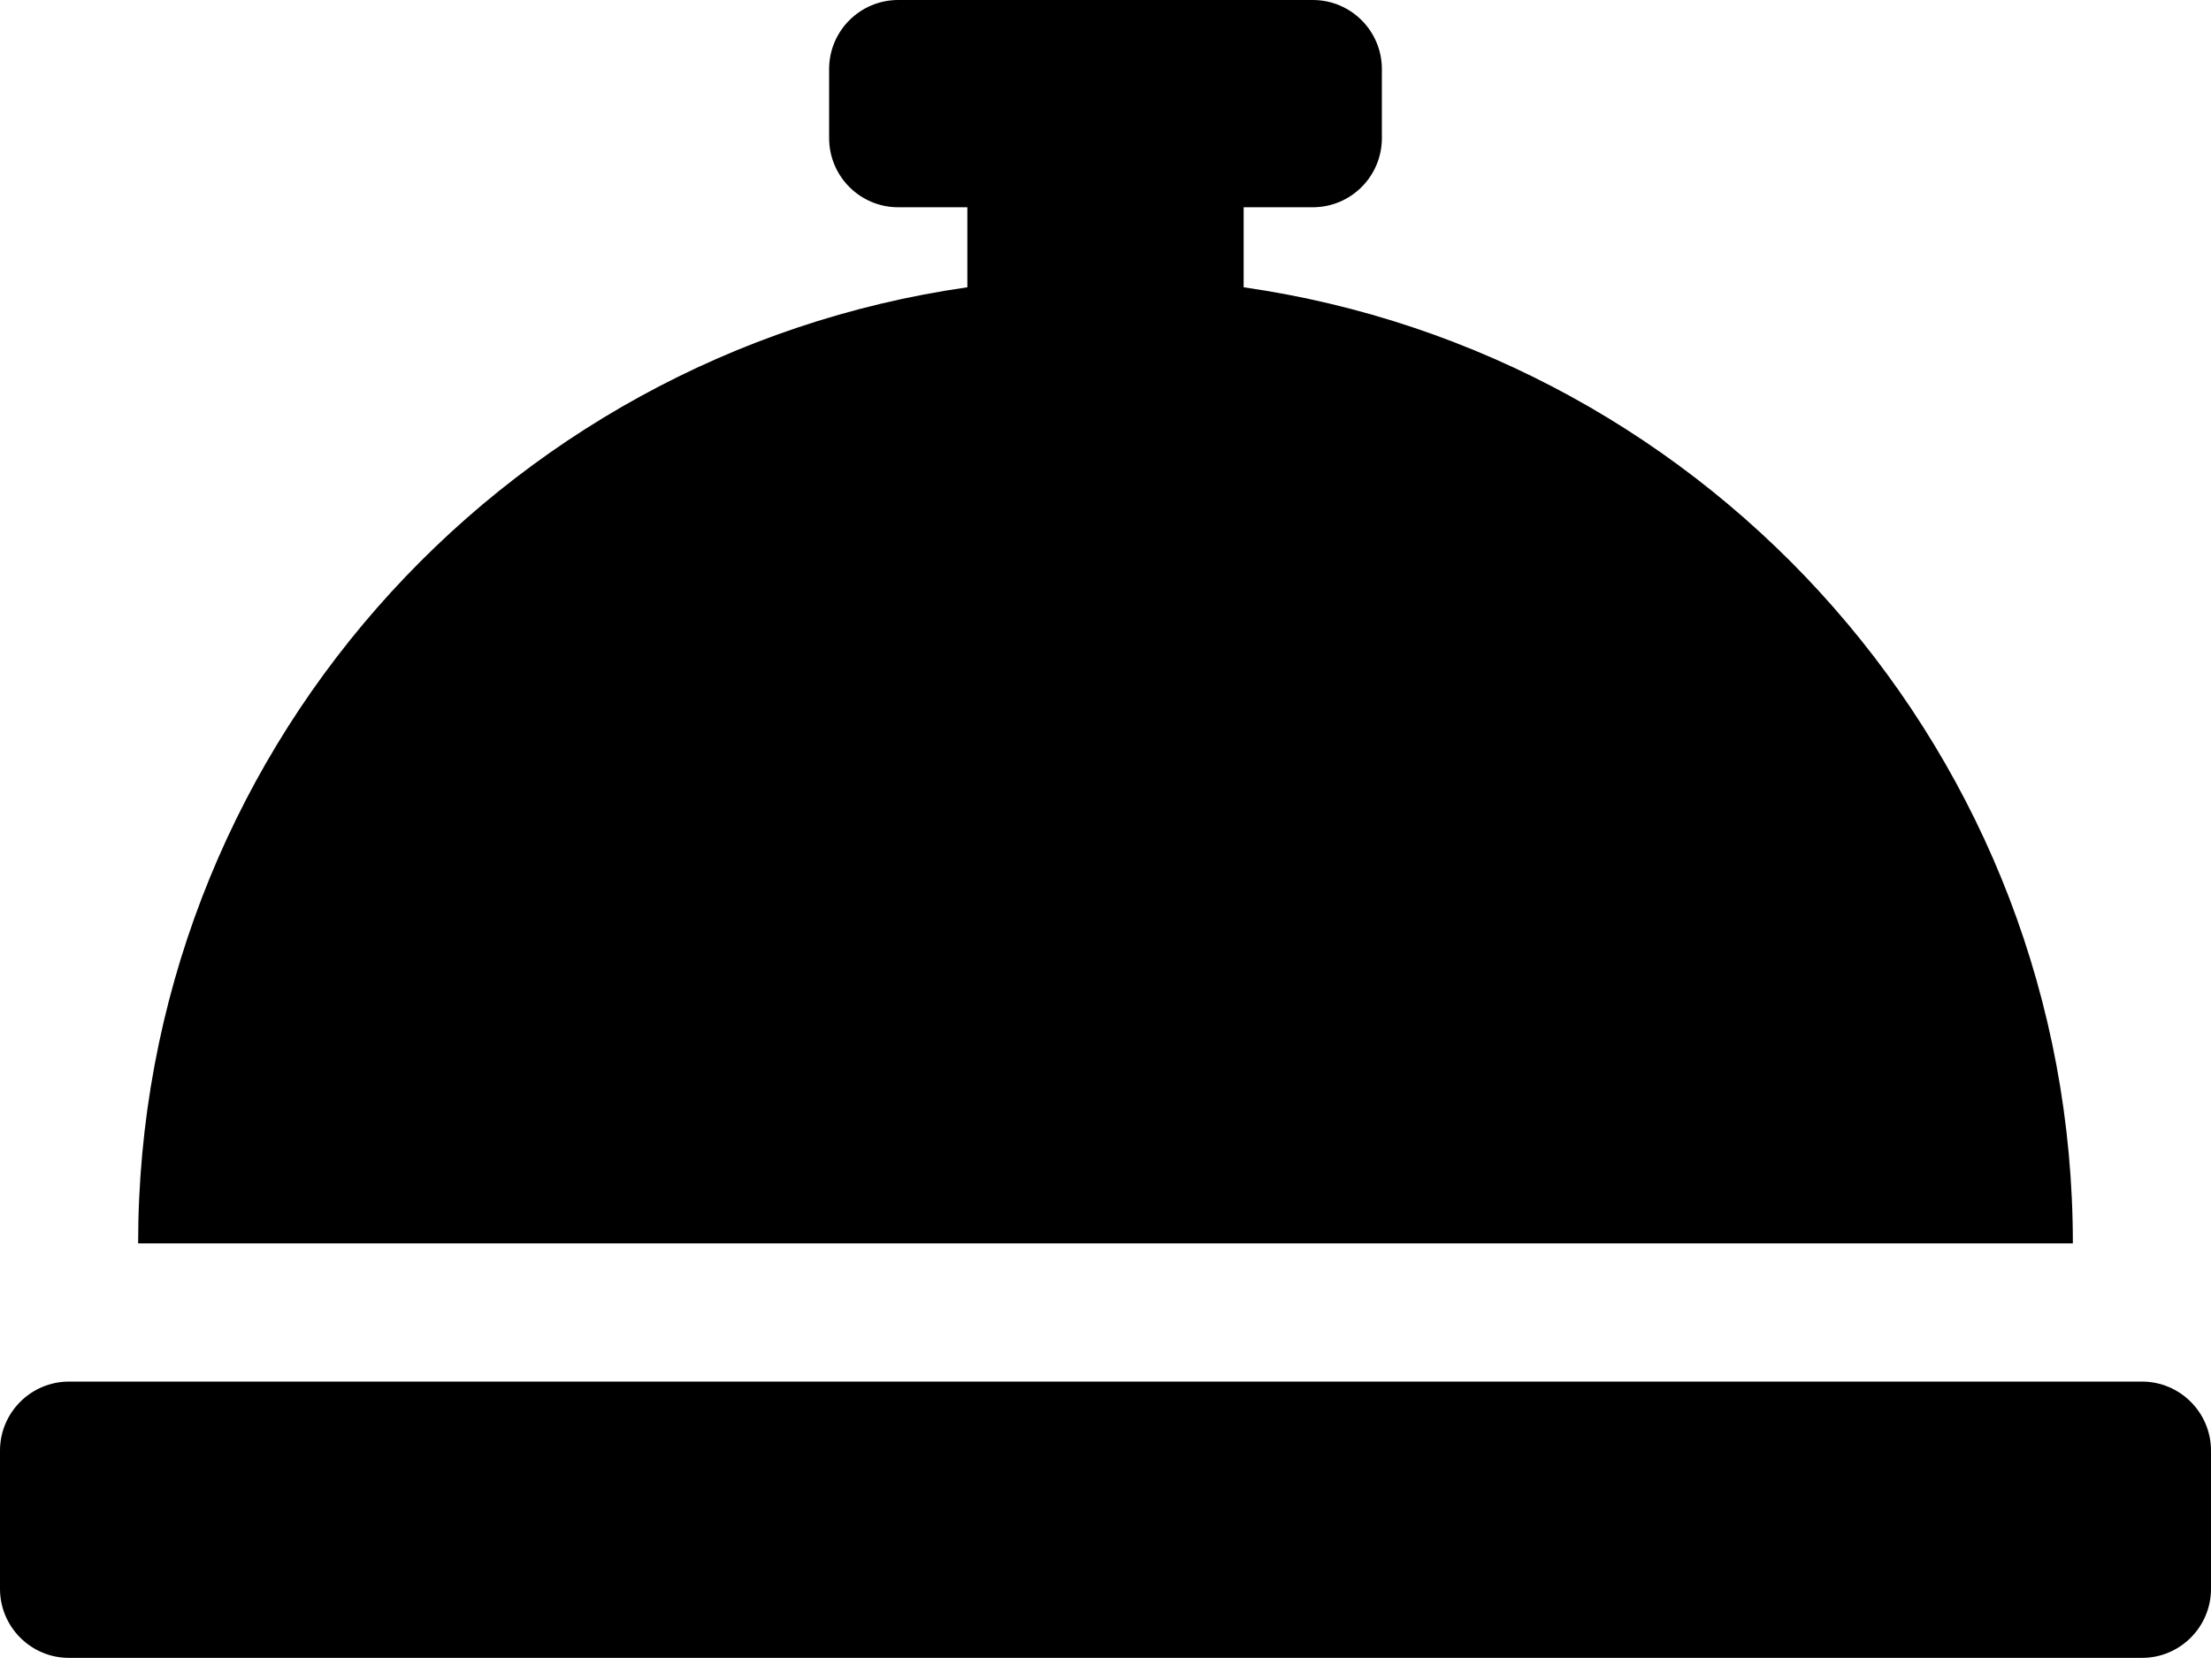<svg width="25" height="19" viewBox="0 0 25 19" fill="none" xmlns="http://www.w3.org/2000/svg">
<path d="M14.062 3.249V2.344H14.844C15.275 2.344 15.625 1.994 15.625 1.562V0.781C15.625 0.35 15.275 0 14.844 0H10.156C9.725 0 9.375 0.35 9.375 0.781V1.562C9.375 1.994 9.725 2.344 10.156 2.344H10.938V3.249C5.639 4.009 1.562 8.554 1.562 14.062H23.438C23.438 8.554 19.361 4.009 14.062 3.249ZM24.219 15.625H0.781C0.35 15.625 0 15.975 0 16.406V17.969C0 18.4 0.35 18.75 0.781 18.75H24.219C24.65 18.75 25 18.4 25 17.969V16.406C25 15.975 24.65 15.625 24.219 15.625Z" fill="black"/>
</svg>
